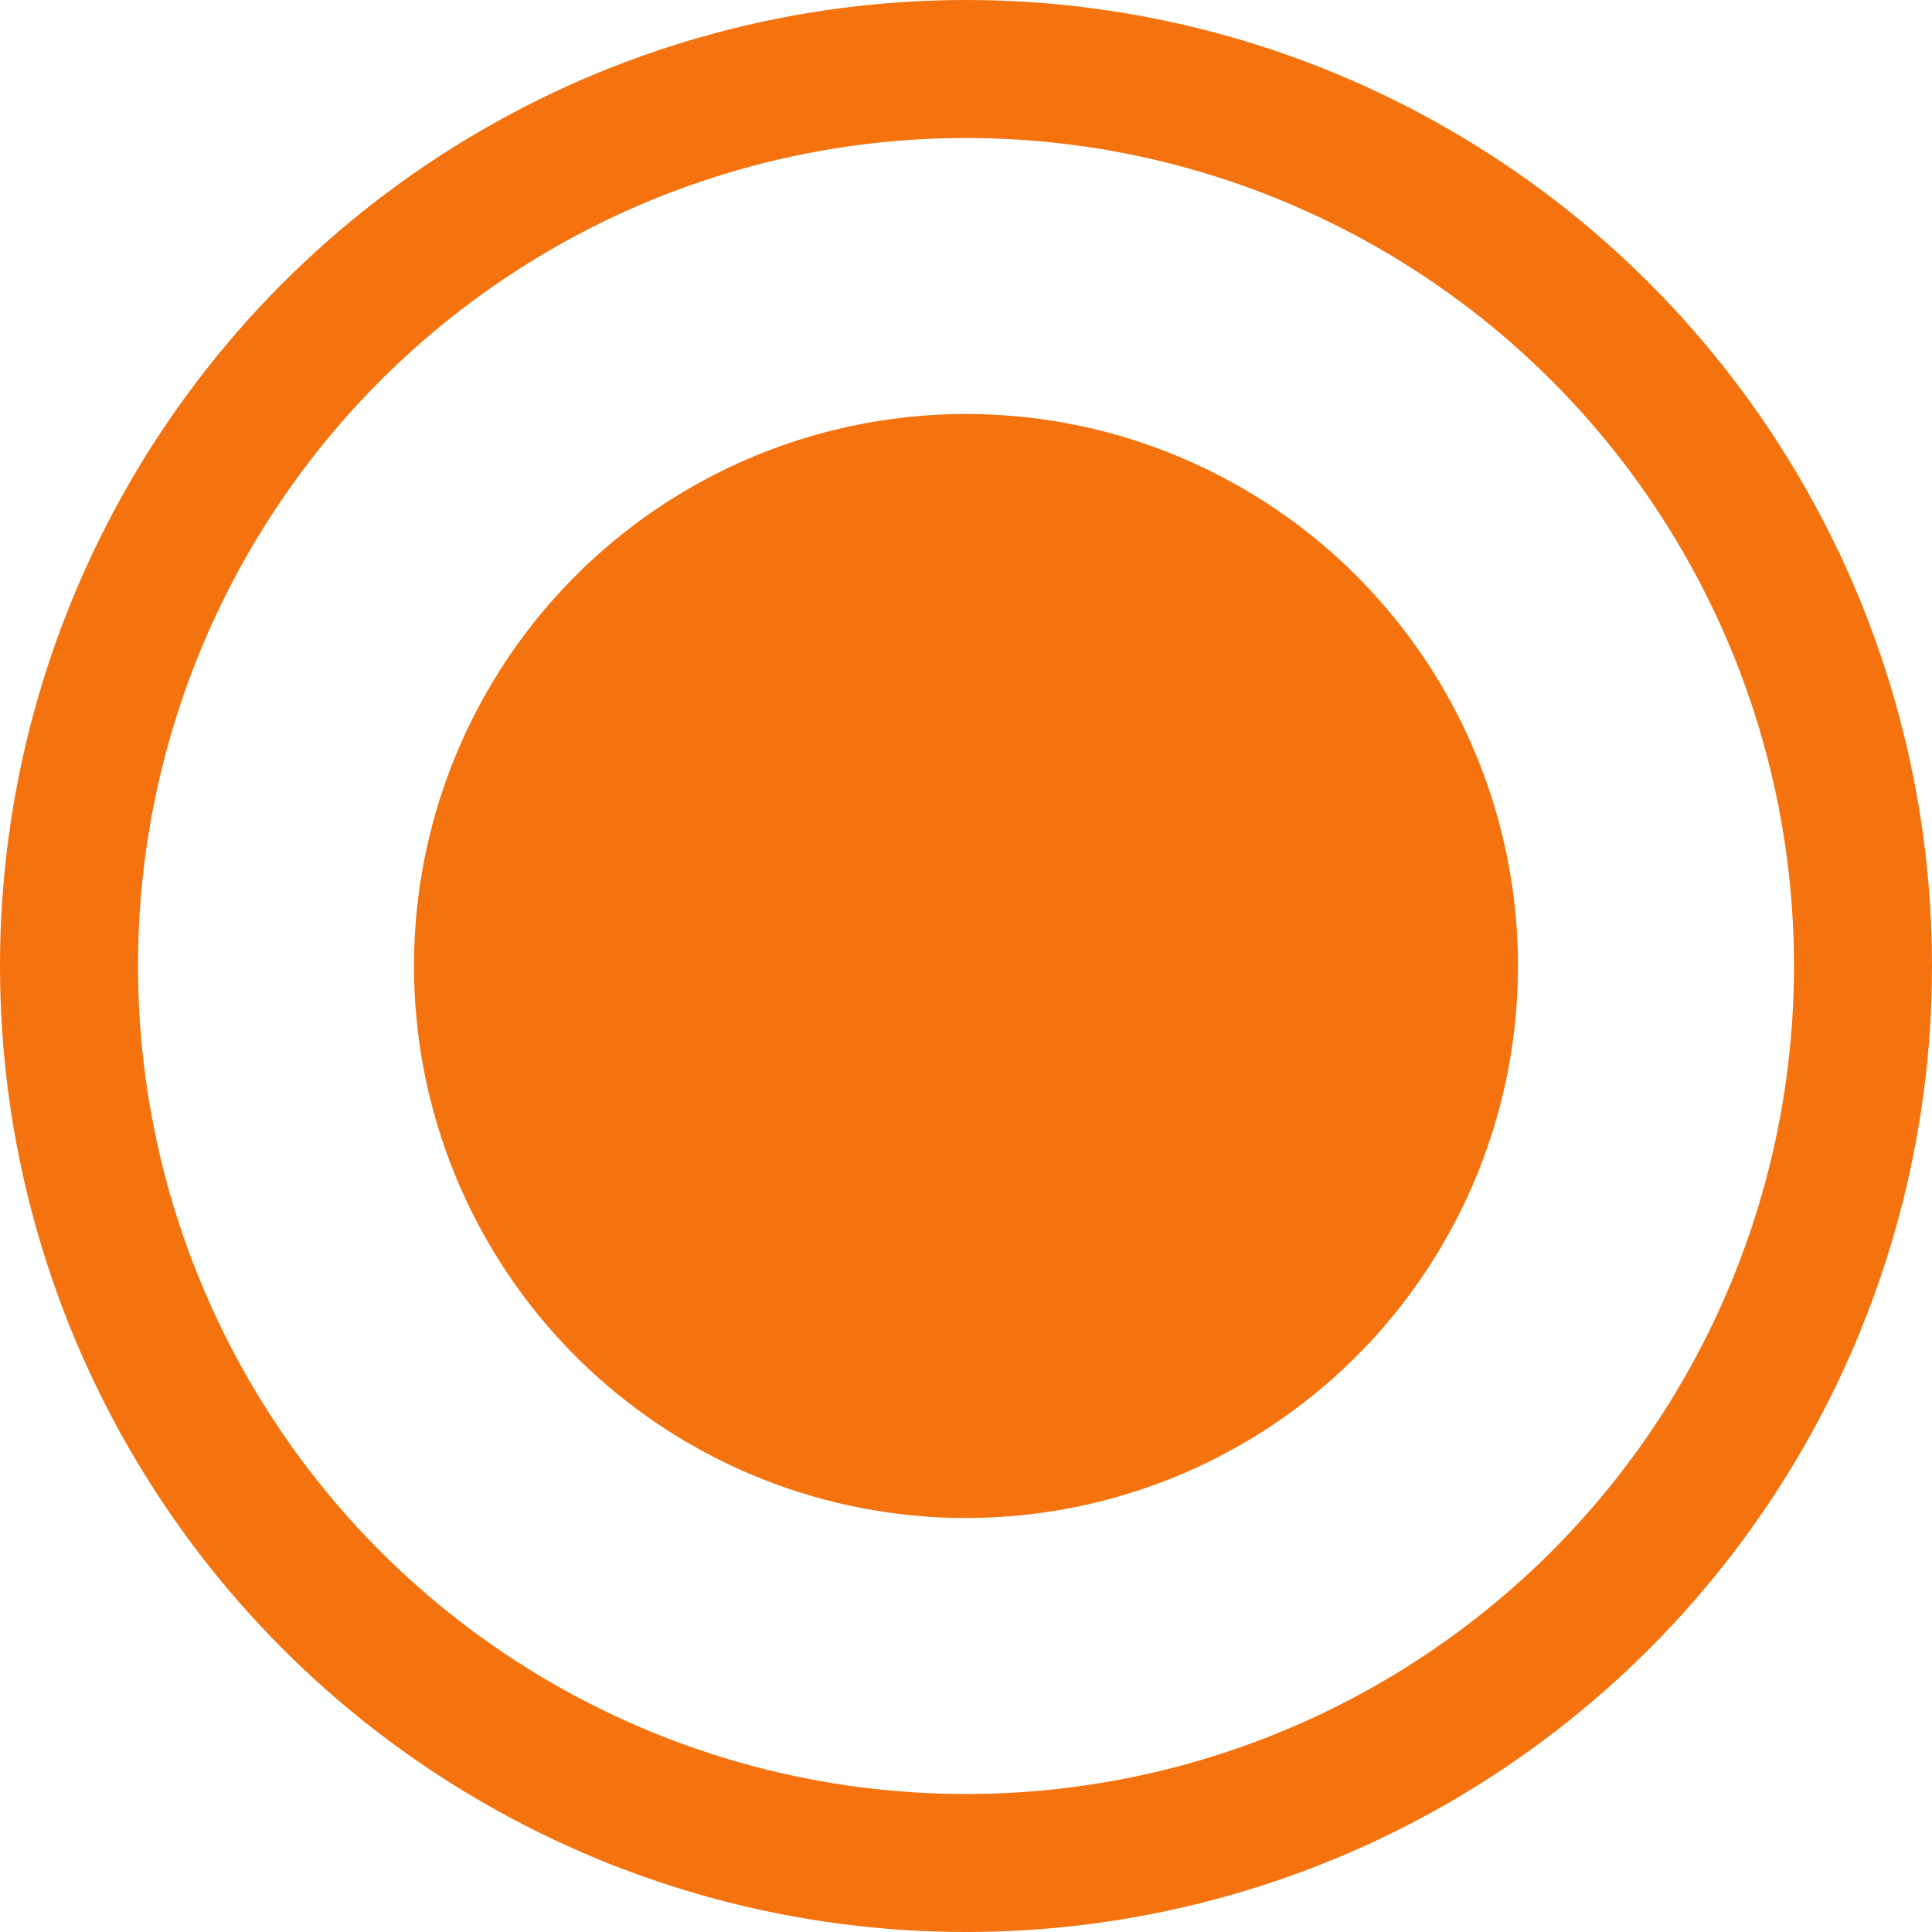 <svg width="14" height="14" viewBox="0 0 14 14" fill="none" xmlns="http://www.w3.org/2000/svg">
    <circle cx="7" cy="7" r="6.5" stroke="#F4730E"/>
    <circle cx="7" cy="7" r="4" fill="#F4730E"/>
    </svg>
